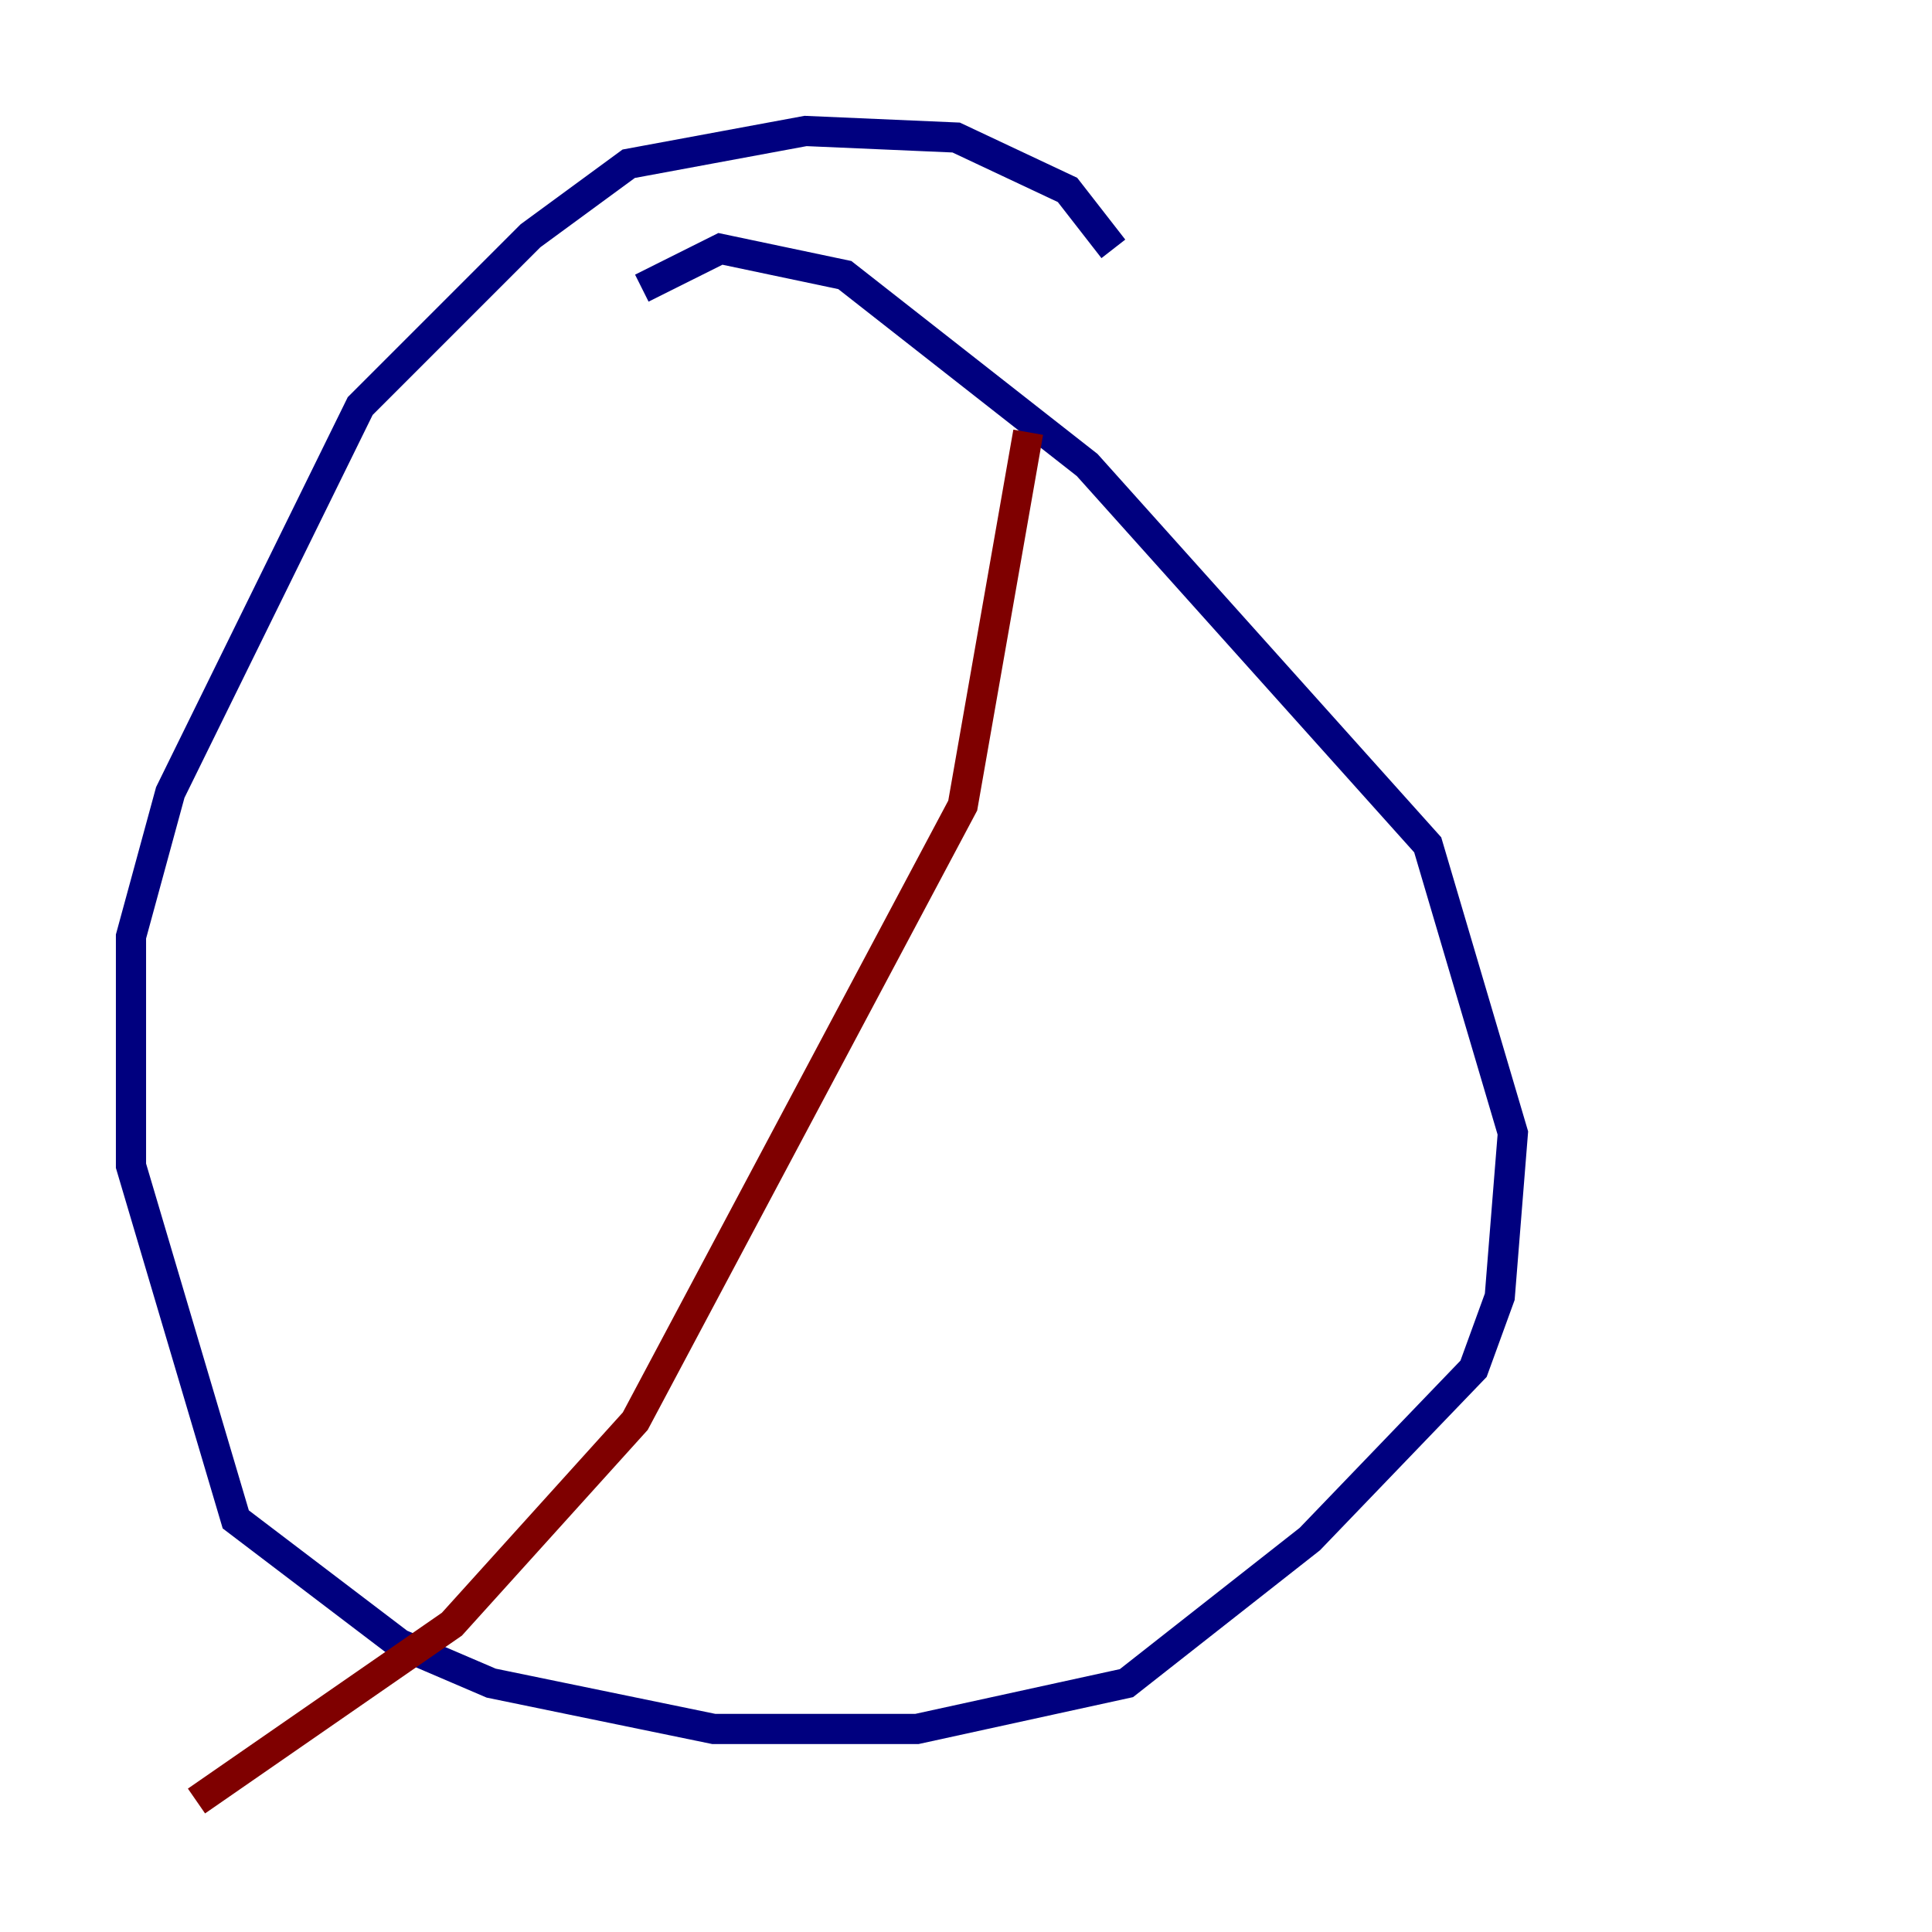 <?xml version="1.0" encoding="utf-8" ?>
<svg baseProfile="tiny" height="128" version="1.2" viewBox="0,0,128,128" width="128" xmlns="http://www.w3.org/2000/svg" xmlns:ev="http://www.w3.org/2001/xml-events" xmlns:xlink="http://www.w3.org/1999/xlink"><defs /><polyline fill="none" points="73.763,16.488 70.725,12.583 63.349,9.112 53.37,8.678 41.654,10.848 35.146,15.62 23.864,26.902 11.281,52.502 8.678,62.047 8.678,77.234 15.62,100.664 26.468,108.909 32.542,111.512 47.295,114.549 60.746,114.549 74.63,111.512 86.78,101.966 97.627,90.685 99.363,85.912 100.231,75.064 94.59,55.973 72.027,30.807 55.973,18.224 47.729,16.488 42.522,19.091" stroke="#00007f" stroke-width="2" /><polyline fill="none" points="68.122,28.637 63.783,53.37 42.088,94.156 29.939,107.607 13.017,119.322" stroke="#7f0000" stroke-width="2" /></svg>